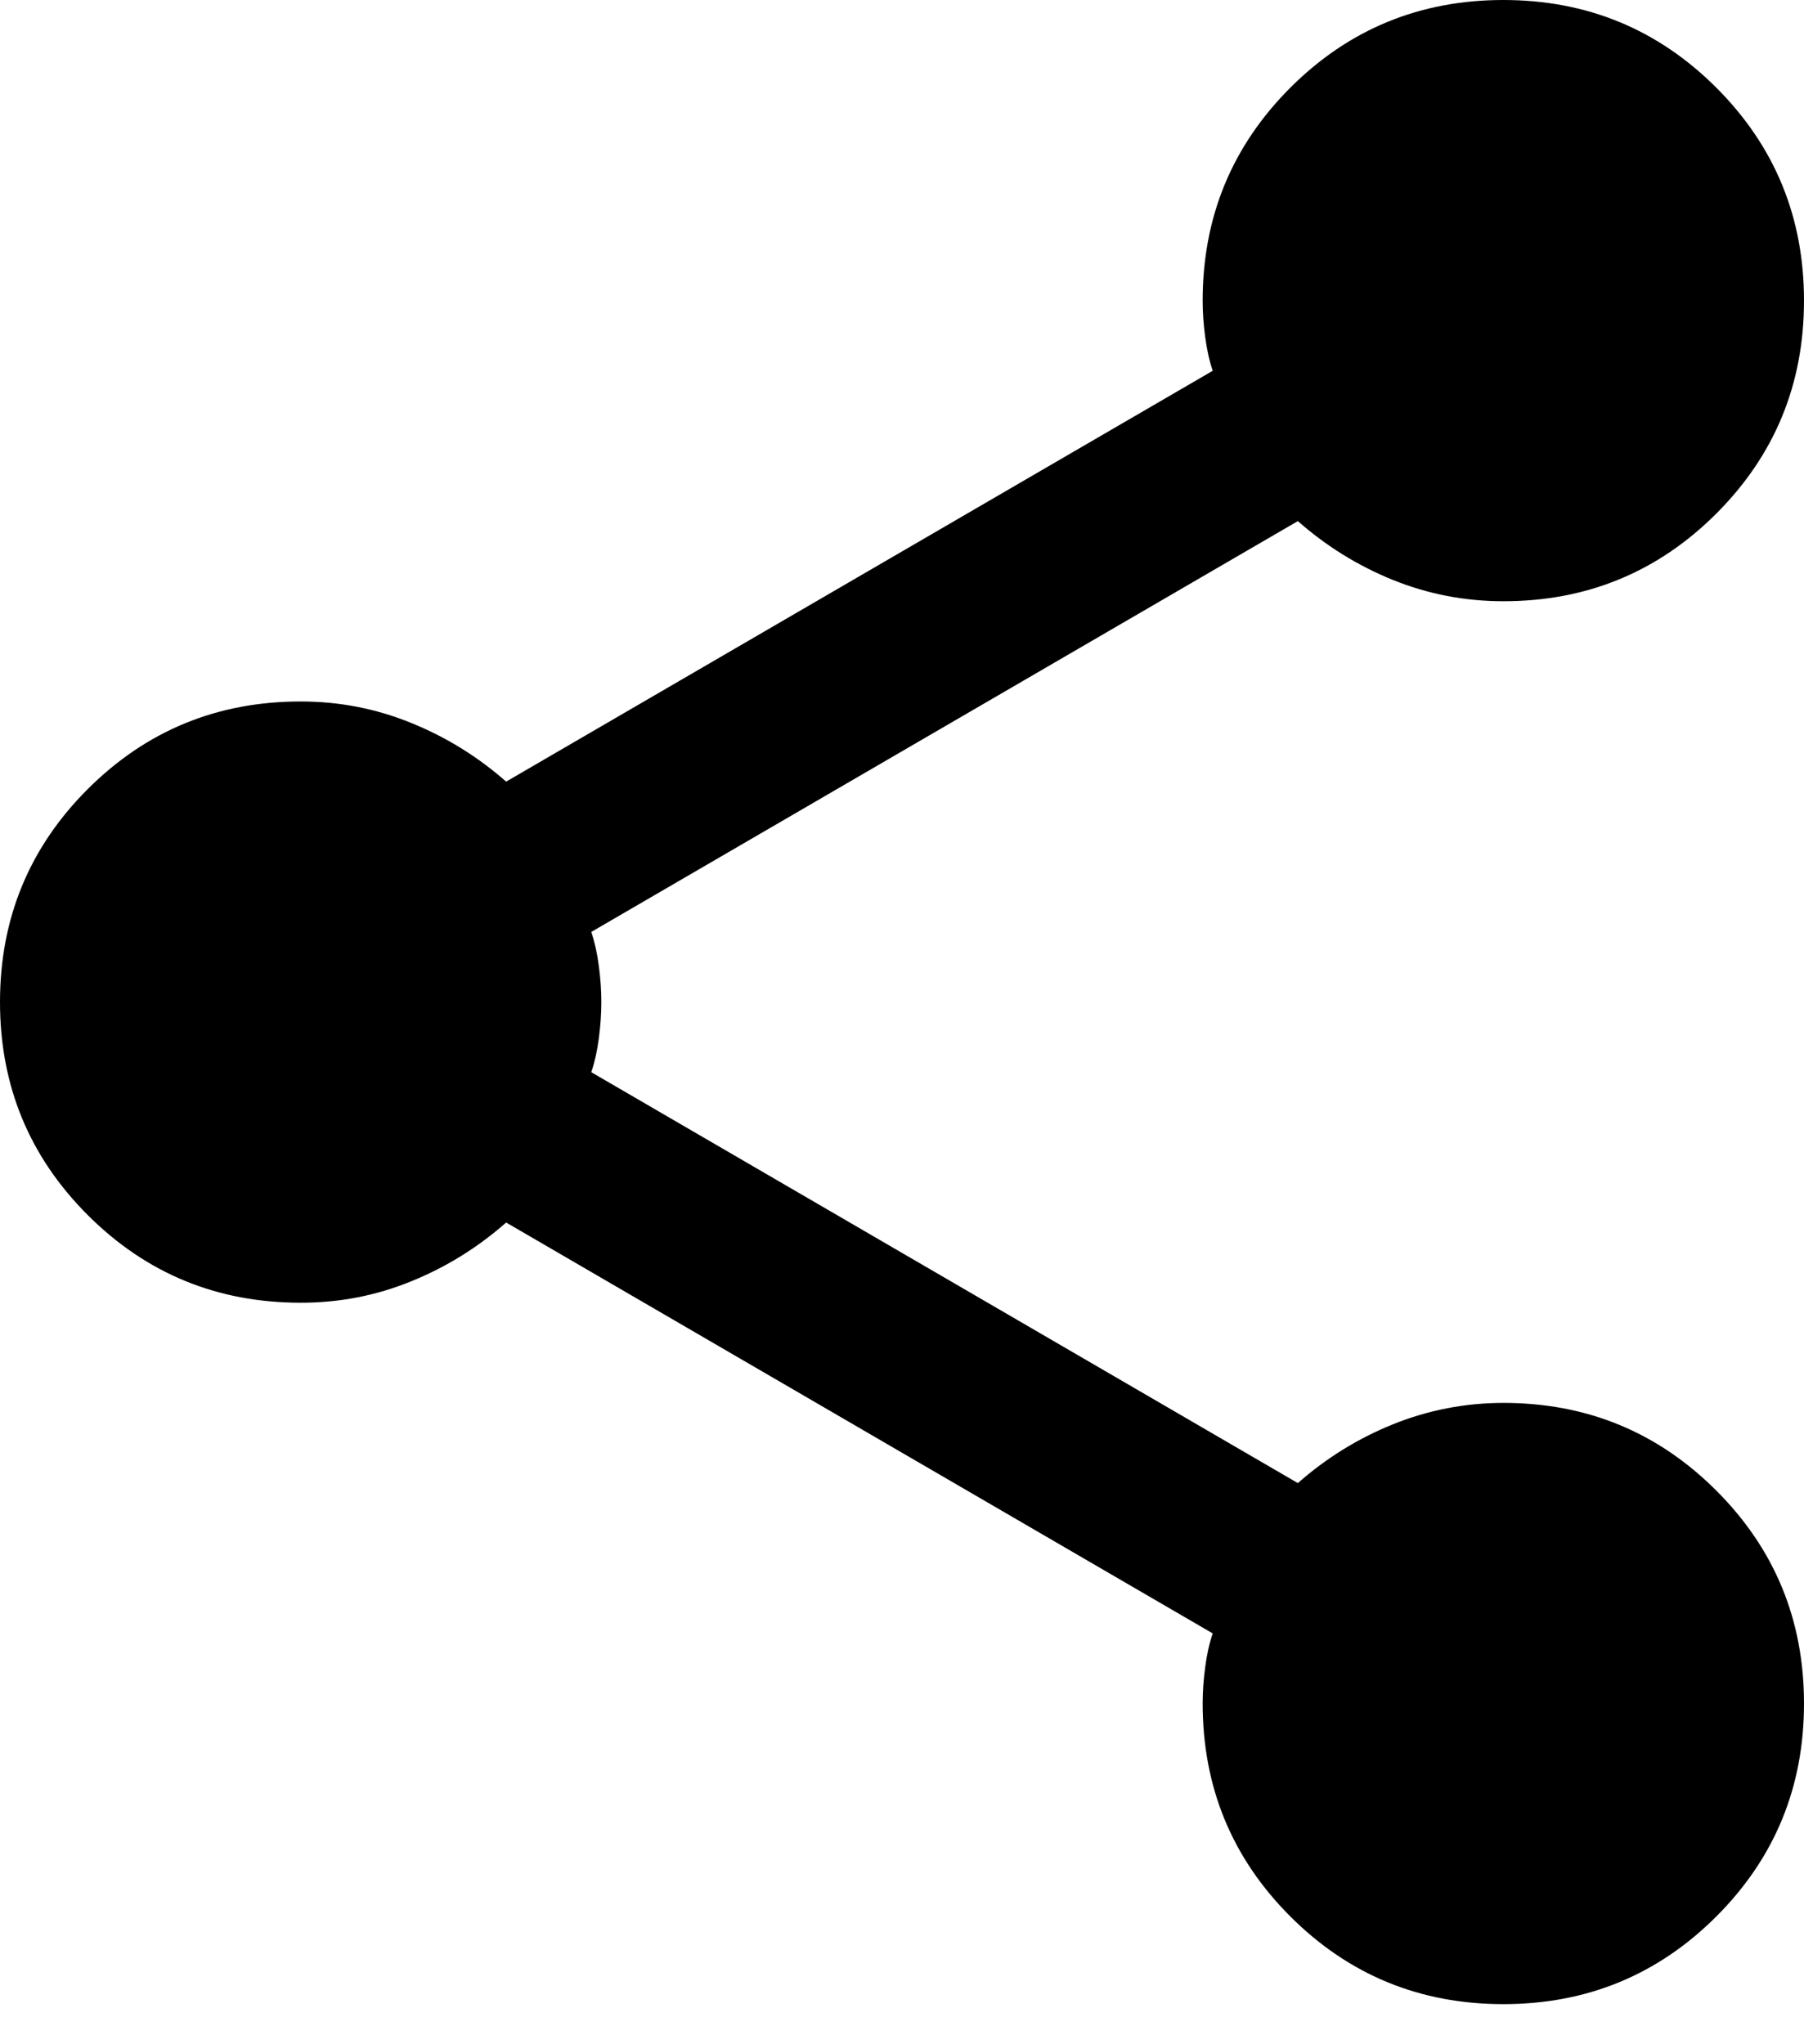 <svg width="30" height="34" viewBox="0 0 30 34" fill="none" xmlns="http://www.w3.org/2000/svg">
<path d="M25 33.333C23.611 33.333 22.431 32.847 21.458 31.875C20.486 30.903 20 29.722 20 28.333C20 28.139 20.014 27.937 20.042 27.728C20.069 27.519 20.111 27.332 20.167 27.167L8.417 20.333C7.944 20.75 7.417 21.077 6.833 21.313C6.25 21.55 5.639 21.668 5 21.667C3.611 21.667 2.431 21.181 1.458 20.208C0.486 19.236 0 18.056 0 16.667C0 15.278 0.486 14.097 1.458 13.125C2.431 12.153 3.611 11.667 5 11.667C5.639 11.667 6.25 11.785 6.833 12.022C7.417 12.258 7.944 12.584 8.417 13L20.167 6.167C20.111 6 20.069 5.813 20.042 5.605C20.014 5.397 20 5.196 20 5C20 3.611 20.486 2.431 21.458 1.458C22.431 0.486 23.611 0 25 0C26.389 0 27.569 0.486 28.542 1.458C29.514 2.431 30 3.611 30 5C30 6.389 29.514 7.569 28.542 8.542C27.569 9.514 26.389 10 25 10C24.361 10 23.75 9.882 23.167 9.647C22.583 9.411 22.056 9.084 21.583 8.667L9.833 15.5C9.889 15.667 9.931 15.854 9.958 16.063C9.986 16.272 10 16.473 10 16.667C10 16.861 9.986 17.063 9.958 17.272C9.931 17.481 9.889 17.668 9.833 17.833L21.583 24.667C22.056 24.25 22.583 23.924 23.167 23.688C23.75 23.453 24.361 23.334 25 23.333C26.389 23.333 27.569 23.819 28.542 24.792C29.514 25.764 30 26.944 30 28.333C30 29.722 29.514 30.903 28.542 31.875C27.569 32.847 26.389 33.333 25 33.333Z" fill="black"/>
</svg>
